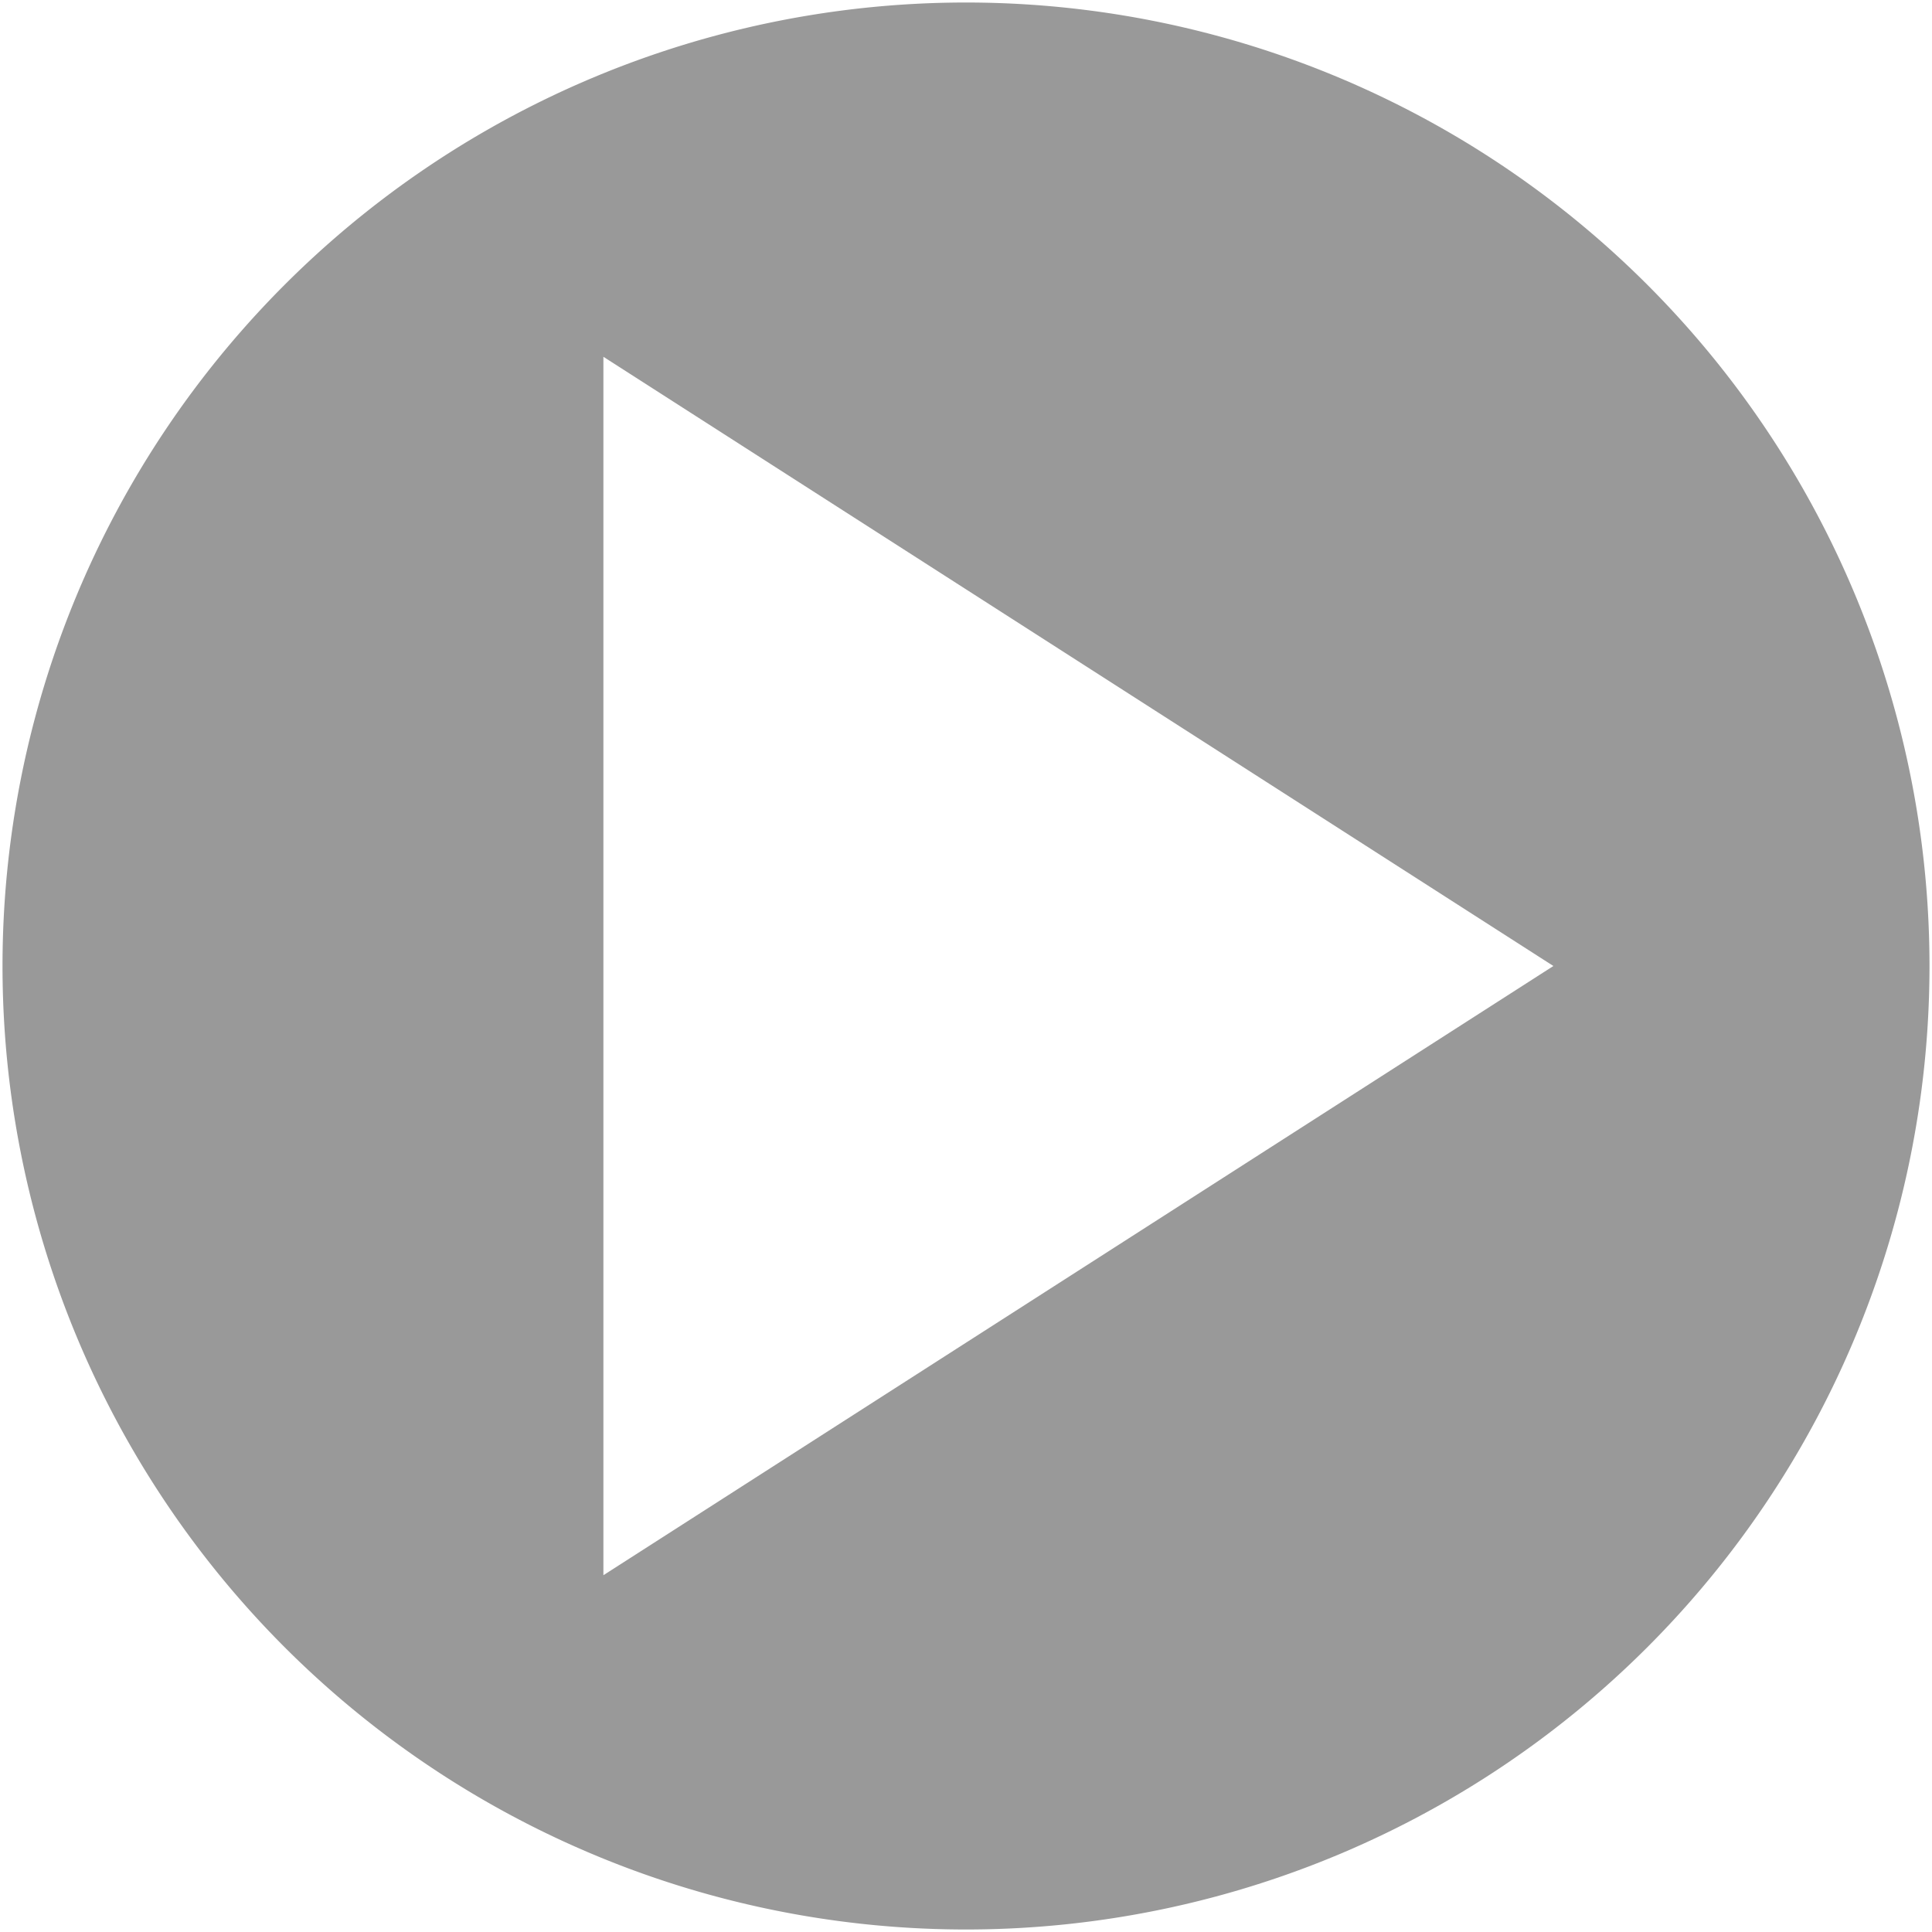 <?xml version="1.0" encoding="UTF-8" standalone="no"?>
<svg
   viewBox="0 0 512 512"
   version="1.1"
   id="svg1"
   sodipodi:docname="play-button-disabled.svg"
   inkscape:version="1.3 (0e150ed6c4, 2023-07-21)"
   xmlns:inkscape="http://www.inkscape.org/namespaces/inkscape"
   xmlns:sodipodi="http://sodipodi.sourceforge.net/DTD/sodipodi-0.dtd"
   xmlns="http://www.w3.org/2000/svg"
   xmlns:svg="http://www.w3.org/2000/svg">
  <defs
     id="defs1" />
  <sodipodi:namedview
     id="namedview1"
     pagecolor="#505050"
     bordercolor="#eeeeee"
     borderopacity="1"
     inkscape:showpageshadow="0"
     inkscape:pageopacity="0"
     inkscape:pagecheckerboard="0"
     inkscape:deskcolor="#d1d1d1"
     showgrid="false"
     inkscape:zoom="0.95362741"
     inkscape:cx="174.07218"
     inkscape:cy="296.7616"
     inkscape:window-width="1920"
     inkscape:window-height="1013"
     inkscape:window-x="-9"
     inkscape:window-y="2712"
     inkscape:window-maximized="1"
     inkscape:current-layer="svg1">
    <inkscape:grid
       id="grid2"
       units="px"
       originx="0"
       originy="0"
       spacingx="1"
       spacingy="1"
       empcolor="#0099e5"
       empopacity="0.302"
       color="#0099e5"
       opacity="0.149"
       empspacing="5"
       dotted="false"
       gridanglex="30"
       gridanglez="30"
       visible="false" />
  </sodipodi:namedview>
  <!--! Font Awesome Pro 6.2.0 by @fontawesome - https://fontawesome.com License - https://fontawesome.com/license (Commercial License) Copyright 2022 Fonticons, Inc. -->
  <path
     id="path2"
     style="opacity:1;stroke-width:1.333;stroke-linecap:round;stroke-linejoin:round;fill:#999999"
     d="M 256 0.666 A 255.333 255.333 0 0 0 0.666 256 A 255.333 255.333 0 0 0 256 511.334 A 255.333 255.333 0 0 0 511.334 256 A 255.333 255.333 0 0 0 256 0.666 z M 159.908 94.551 L 411.666 256 L 159.908 417.449 L 159.908 94.551 z " />
</svg>
